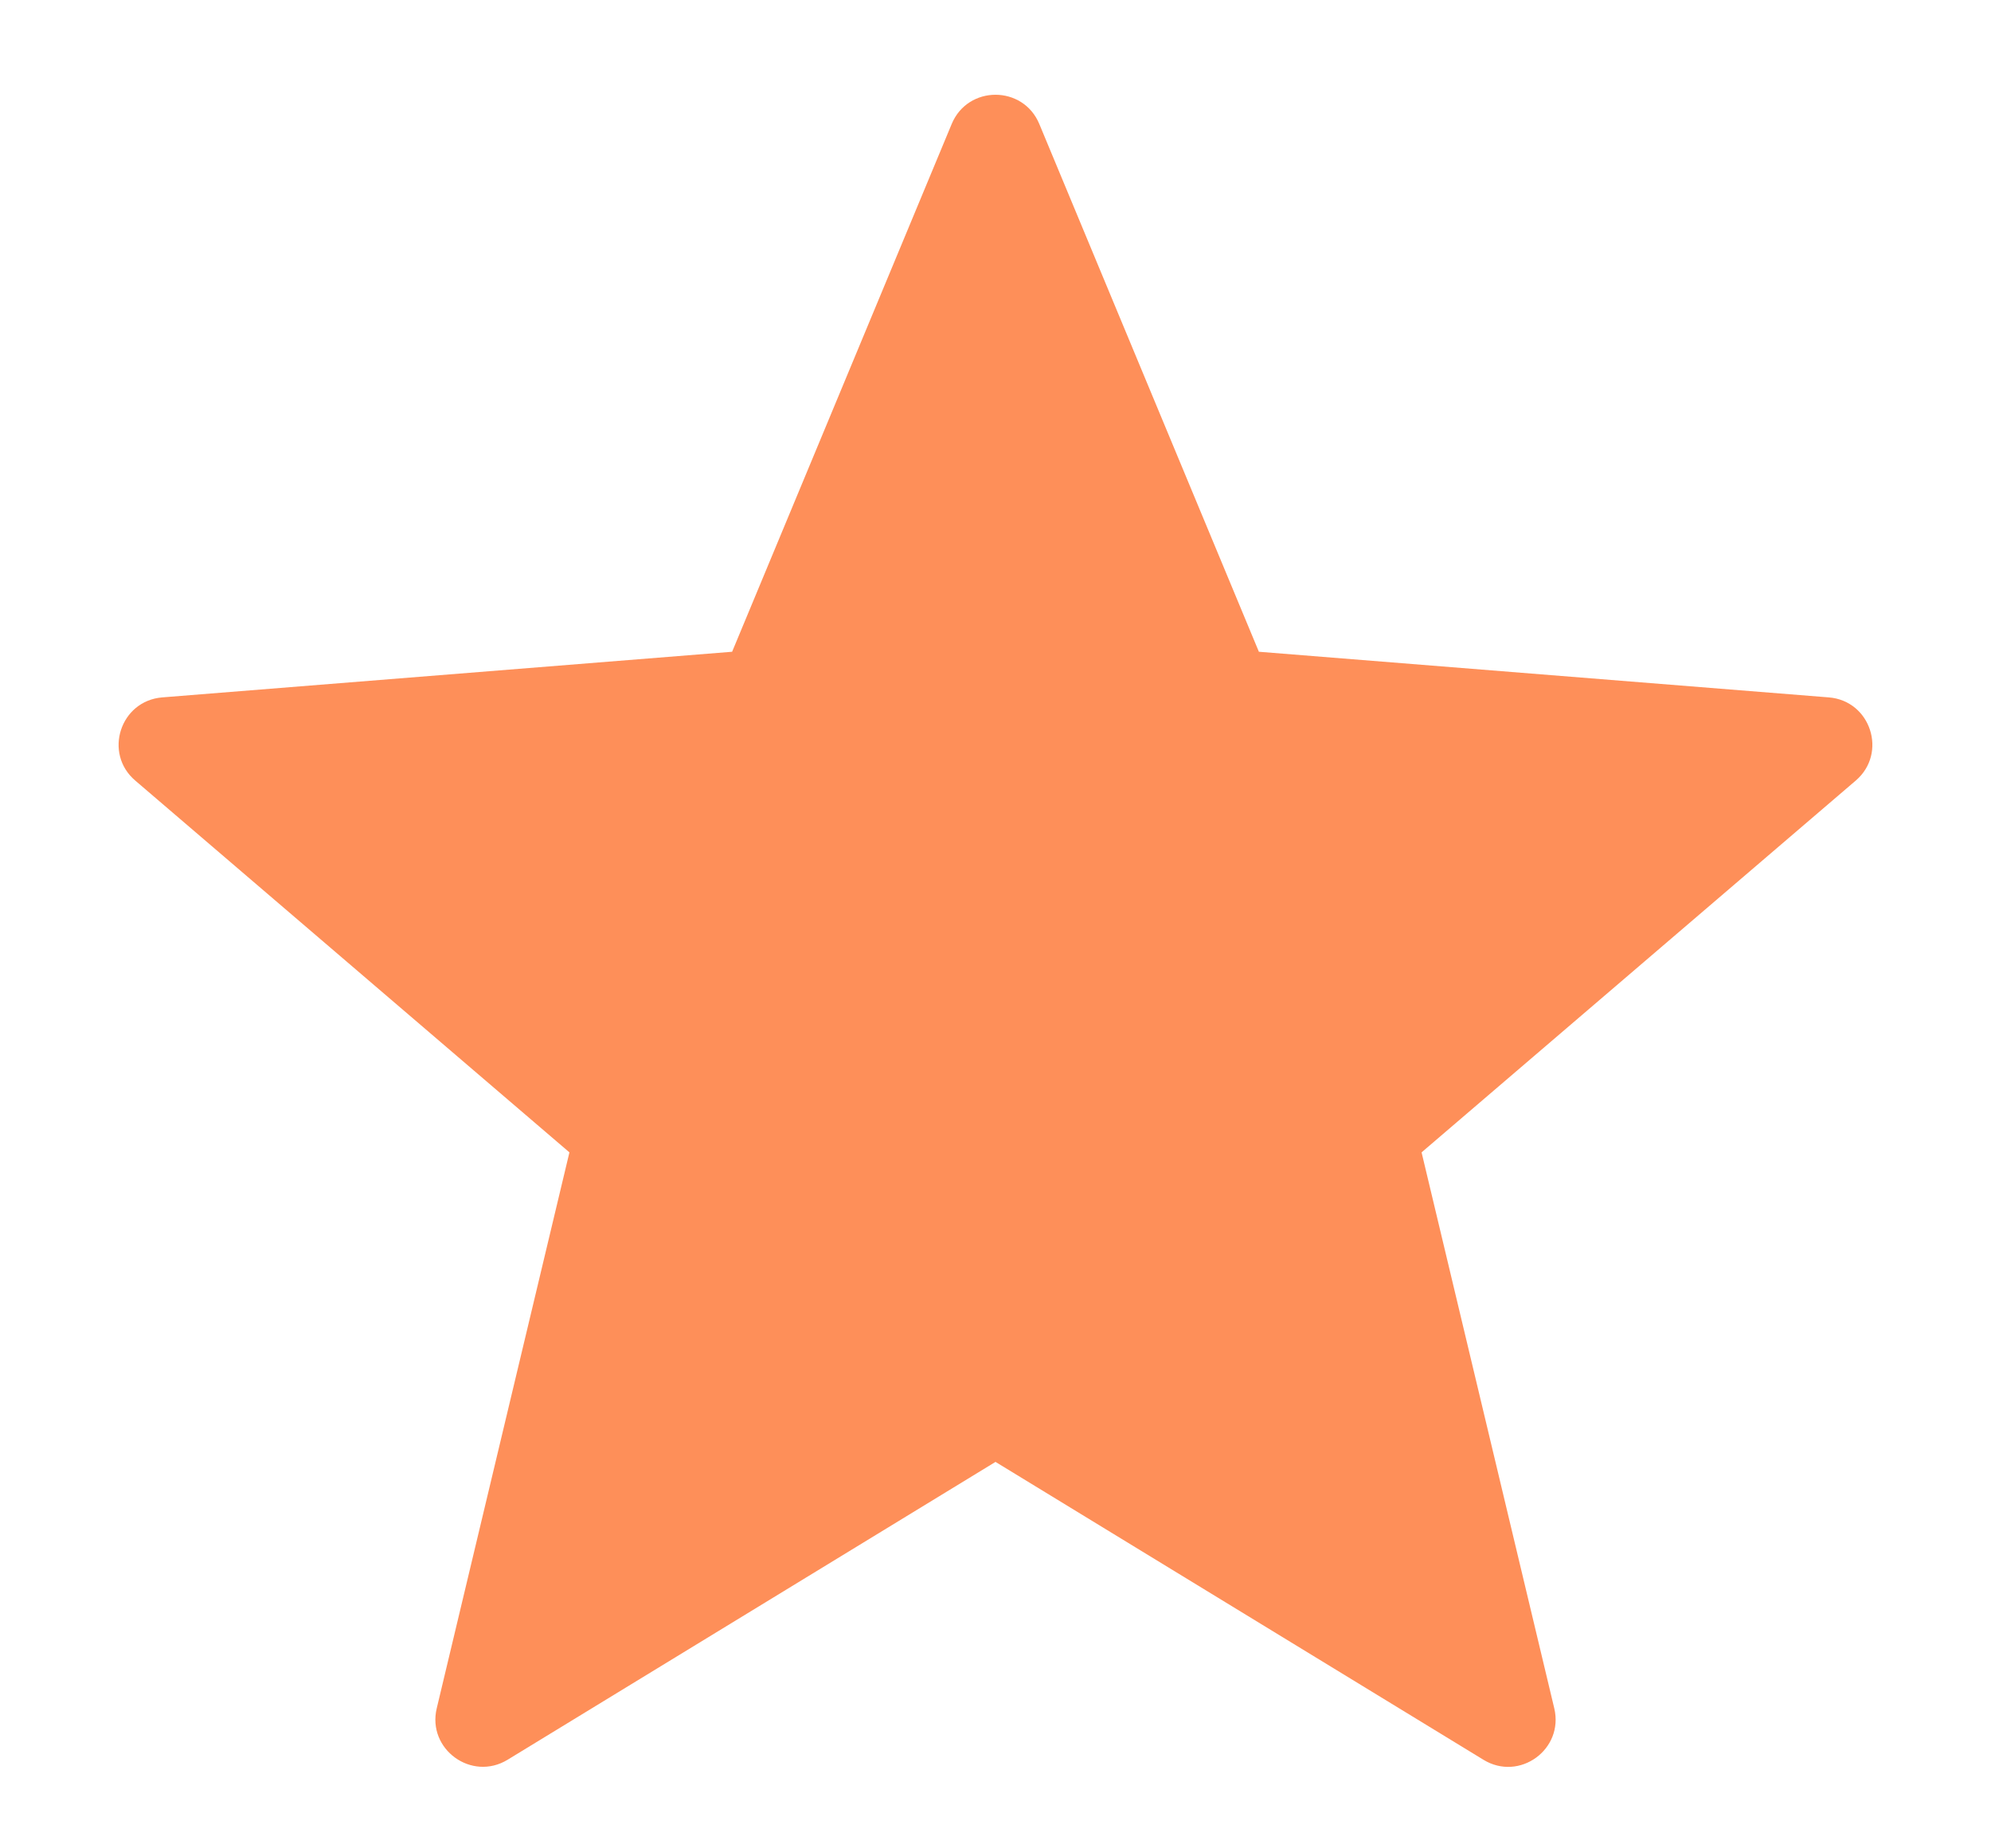 <svg fill="none" height="13" viewBox="0 0 14 13" width="14" xmlns="http://www.w3.org/2000/svg"><path clip-rule="evenodd" d="m8.852 4.584-1.544-3.712c-.114-.274-.502-.274-.616 0l-1.544 3.712-4.007.321c-.296.024-.415.393-.19.585l3.053 2.615-.933 3.91c-.069.288.245.516.498.362l3.431-2.095 3.431 2.095c.253.155.567-.073.498-.362l-.933-3.91 3.053-2.615c.225-.193.105-.562-.19-.585z" fill="#fe8f59" fill-rule="evenodd"/></svg>